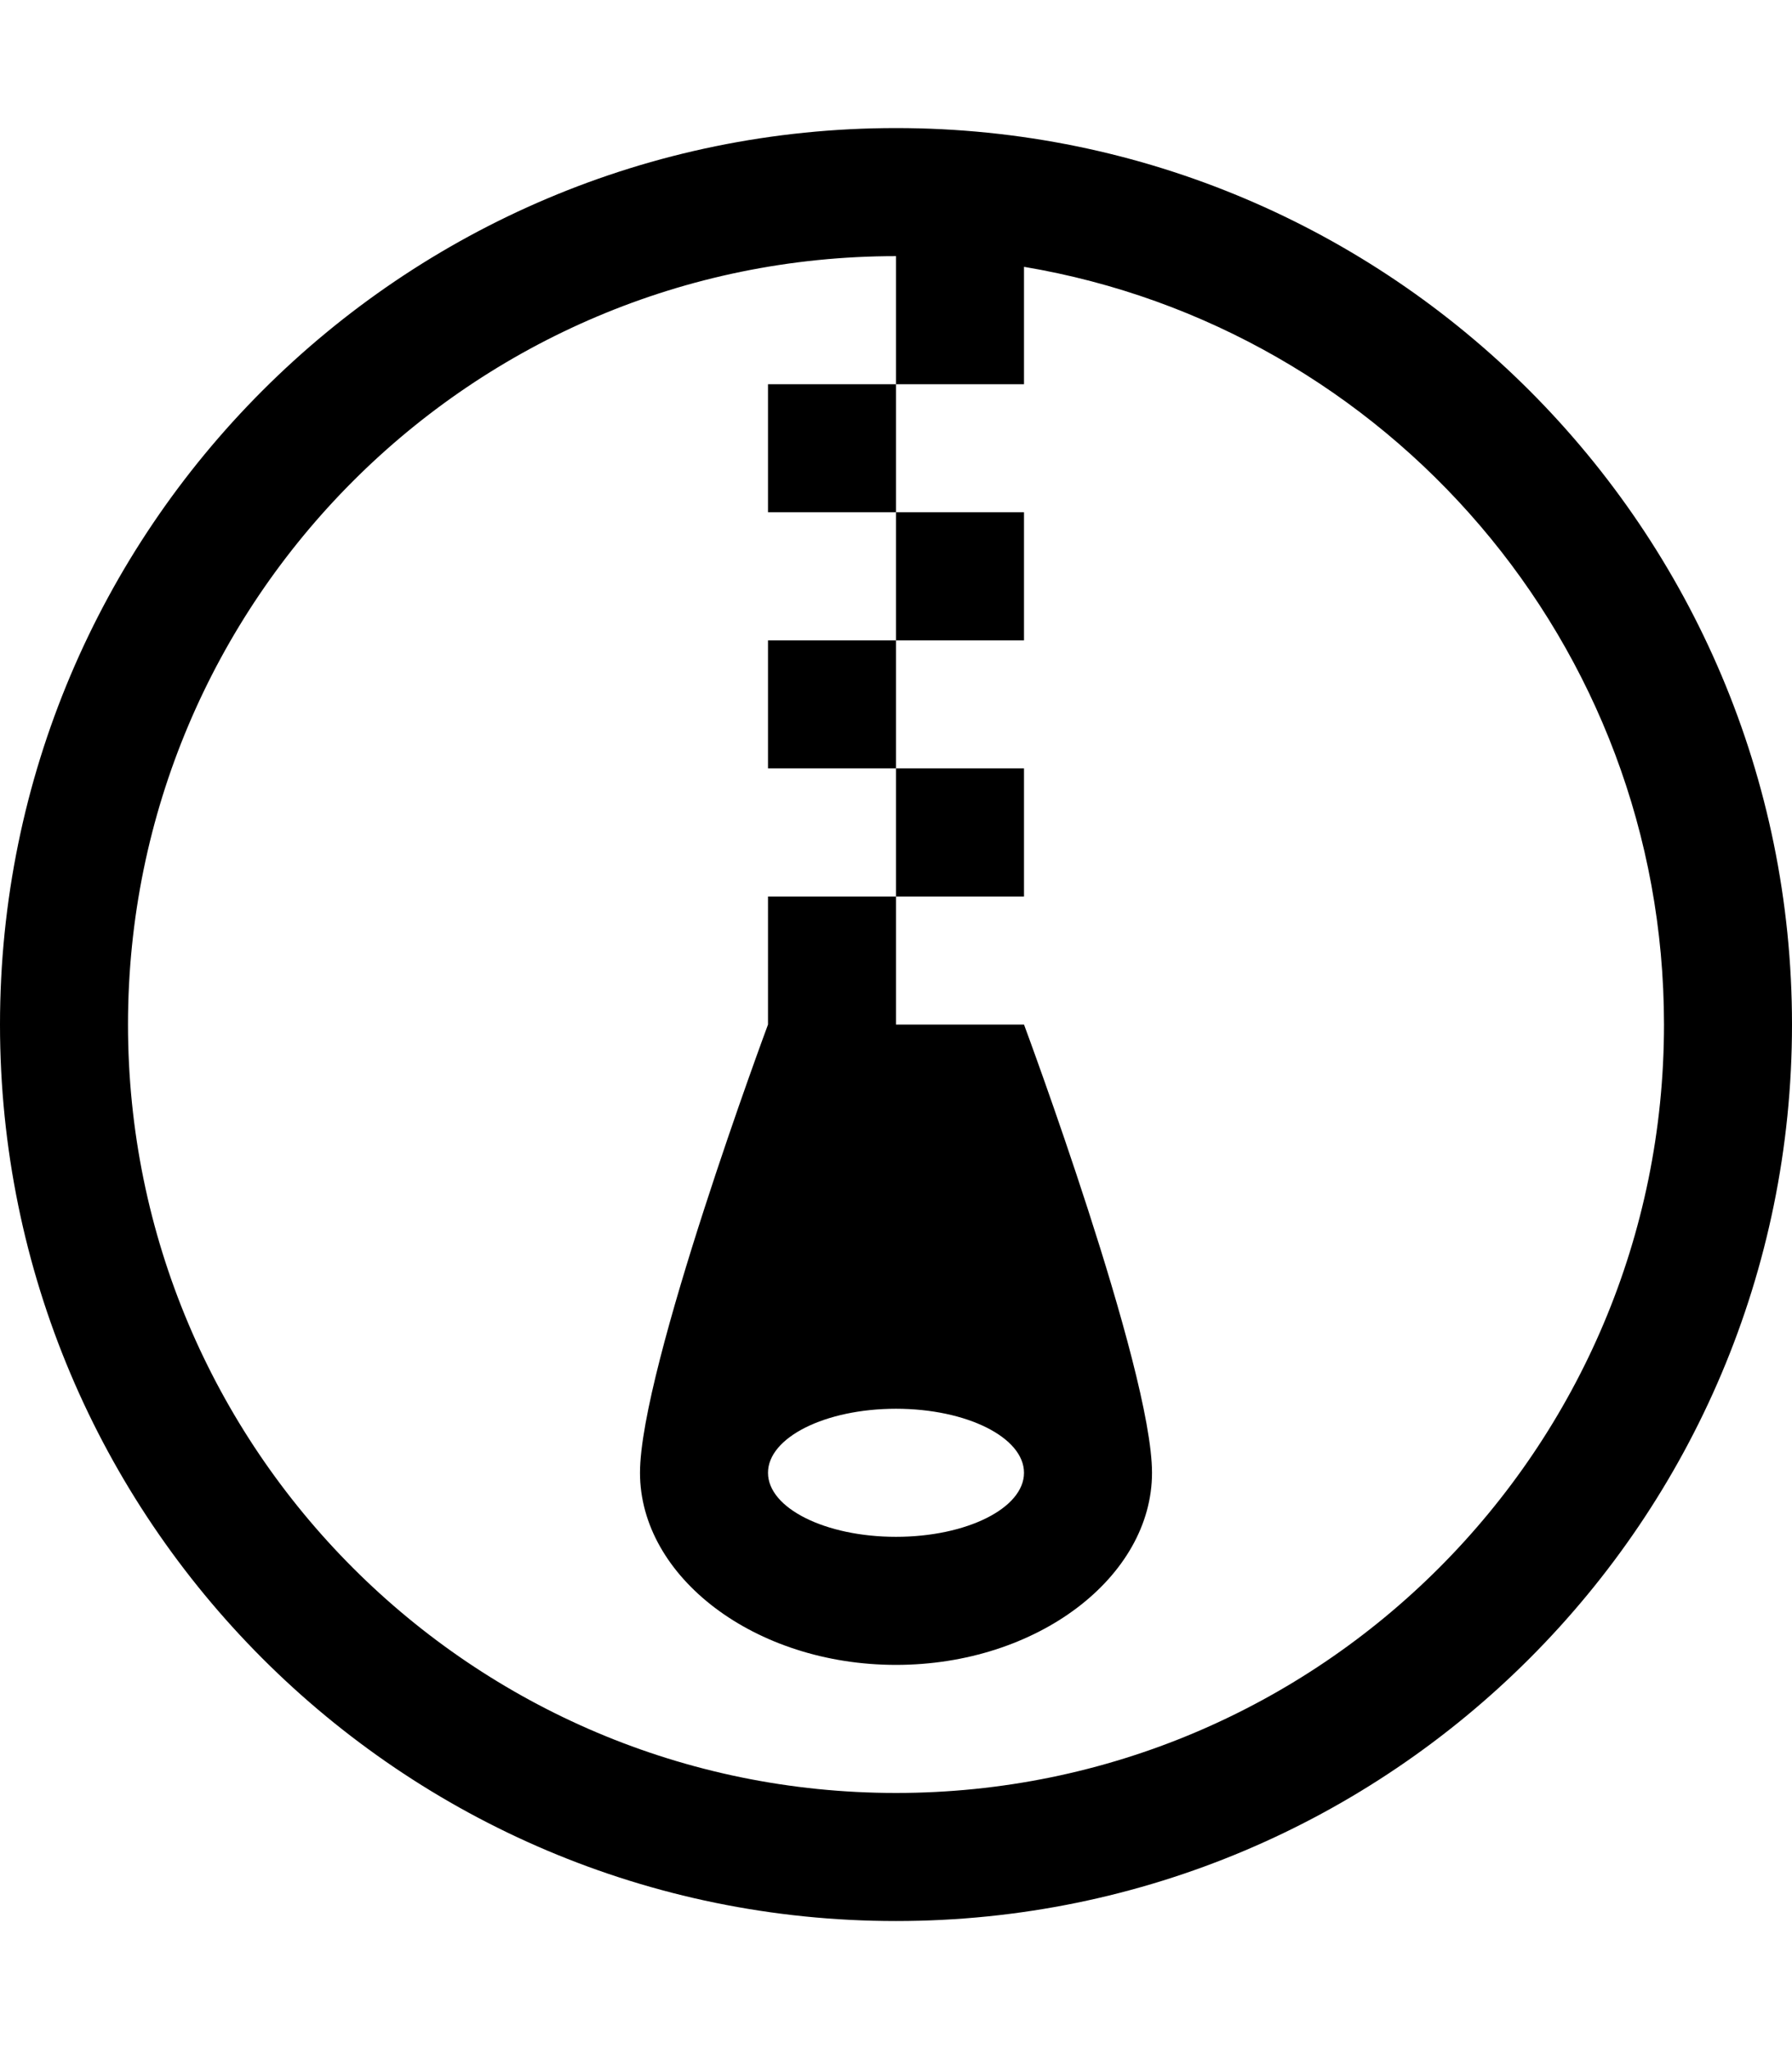<?xml version="1.0" encoding="utf-8"?>
<!-- Generator: Adobe Illustrator 23.0.0, SVG Export Plug-In . SVG Version: 6.00 Build 0)  -->
<svg version="1.2" baseProfile="tiny" id="レイヤー_1"
	 xmlns="http://www.w3.org/2000/svg" xmlns:xlink="http://www.w3.org/1999/xlink" x="0px" y="0px" viewBox="0 0 448 512"
	 xml:space="preserve">
<path d="M192,256c0,0-32,86-32,112s28.65,48,64,48s64-22,64-48s-32-112-32-112s-16,0-32,0v-32h-32V256z M256,368
	c0,8.84-14.33,16-32,16s-32-7.16-32-16s14.33-16,32-16S256,359.16,256,368z M224,224v-32h32v32H224z M192,160h32v32h-32V160z
	 M224,160v-32h32v32H224z M192,96h32v32h-32V96z M224,32C100.29,32,0,132.29,0,256s100.29,224,224,224s224-100.29,224-224
	S347.71,32,224,32z M224,448c-106.04,0-192-85.96-192-192S117.96,64,224,64v32h32V66.67c90.8,15.24,160,94.2,160,189.33
	C416,362.04,330.04,448,224,448z"/>
</svg>
